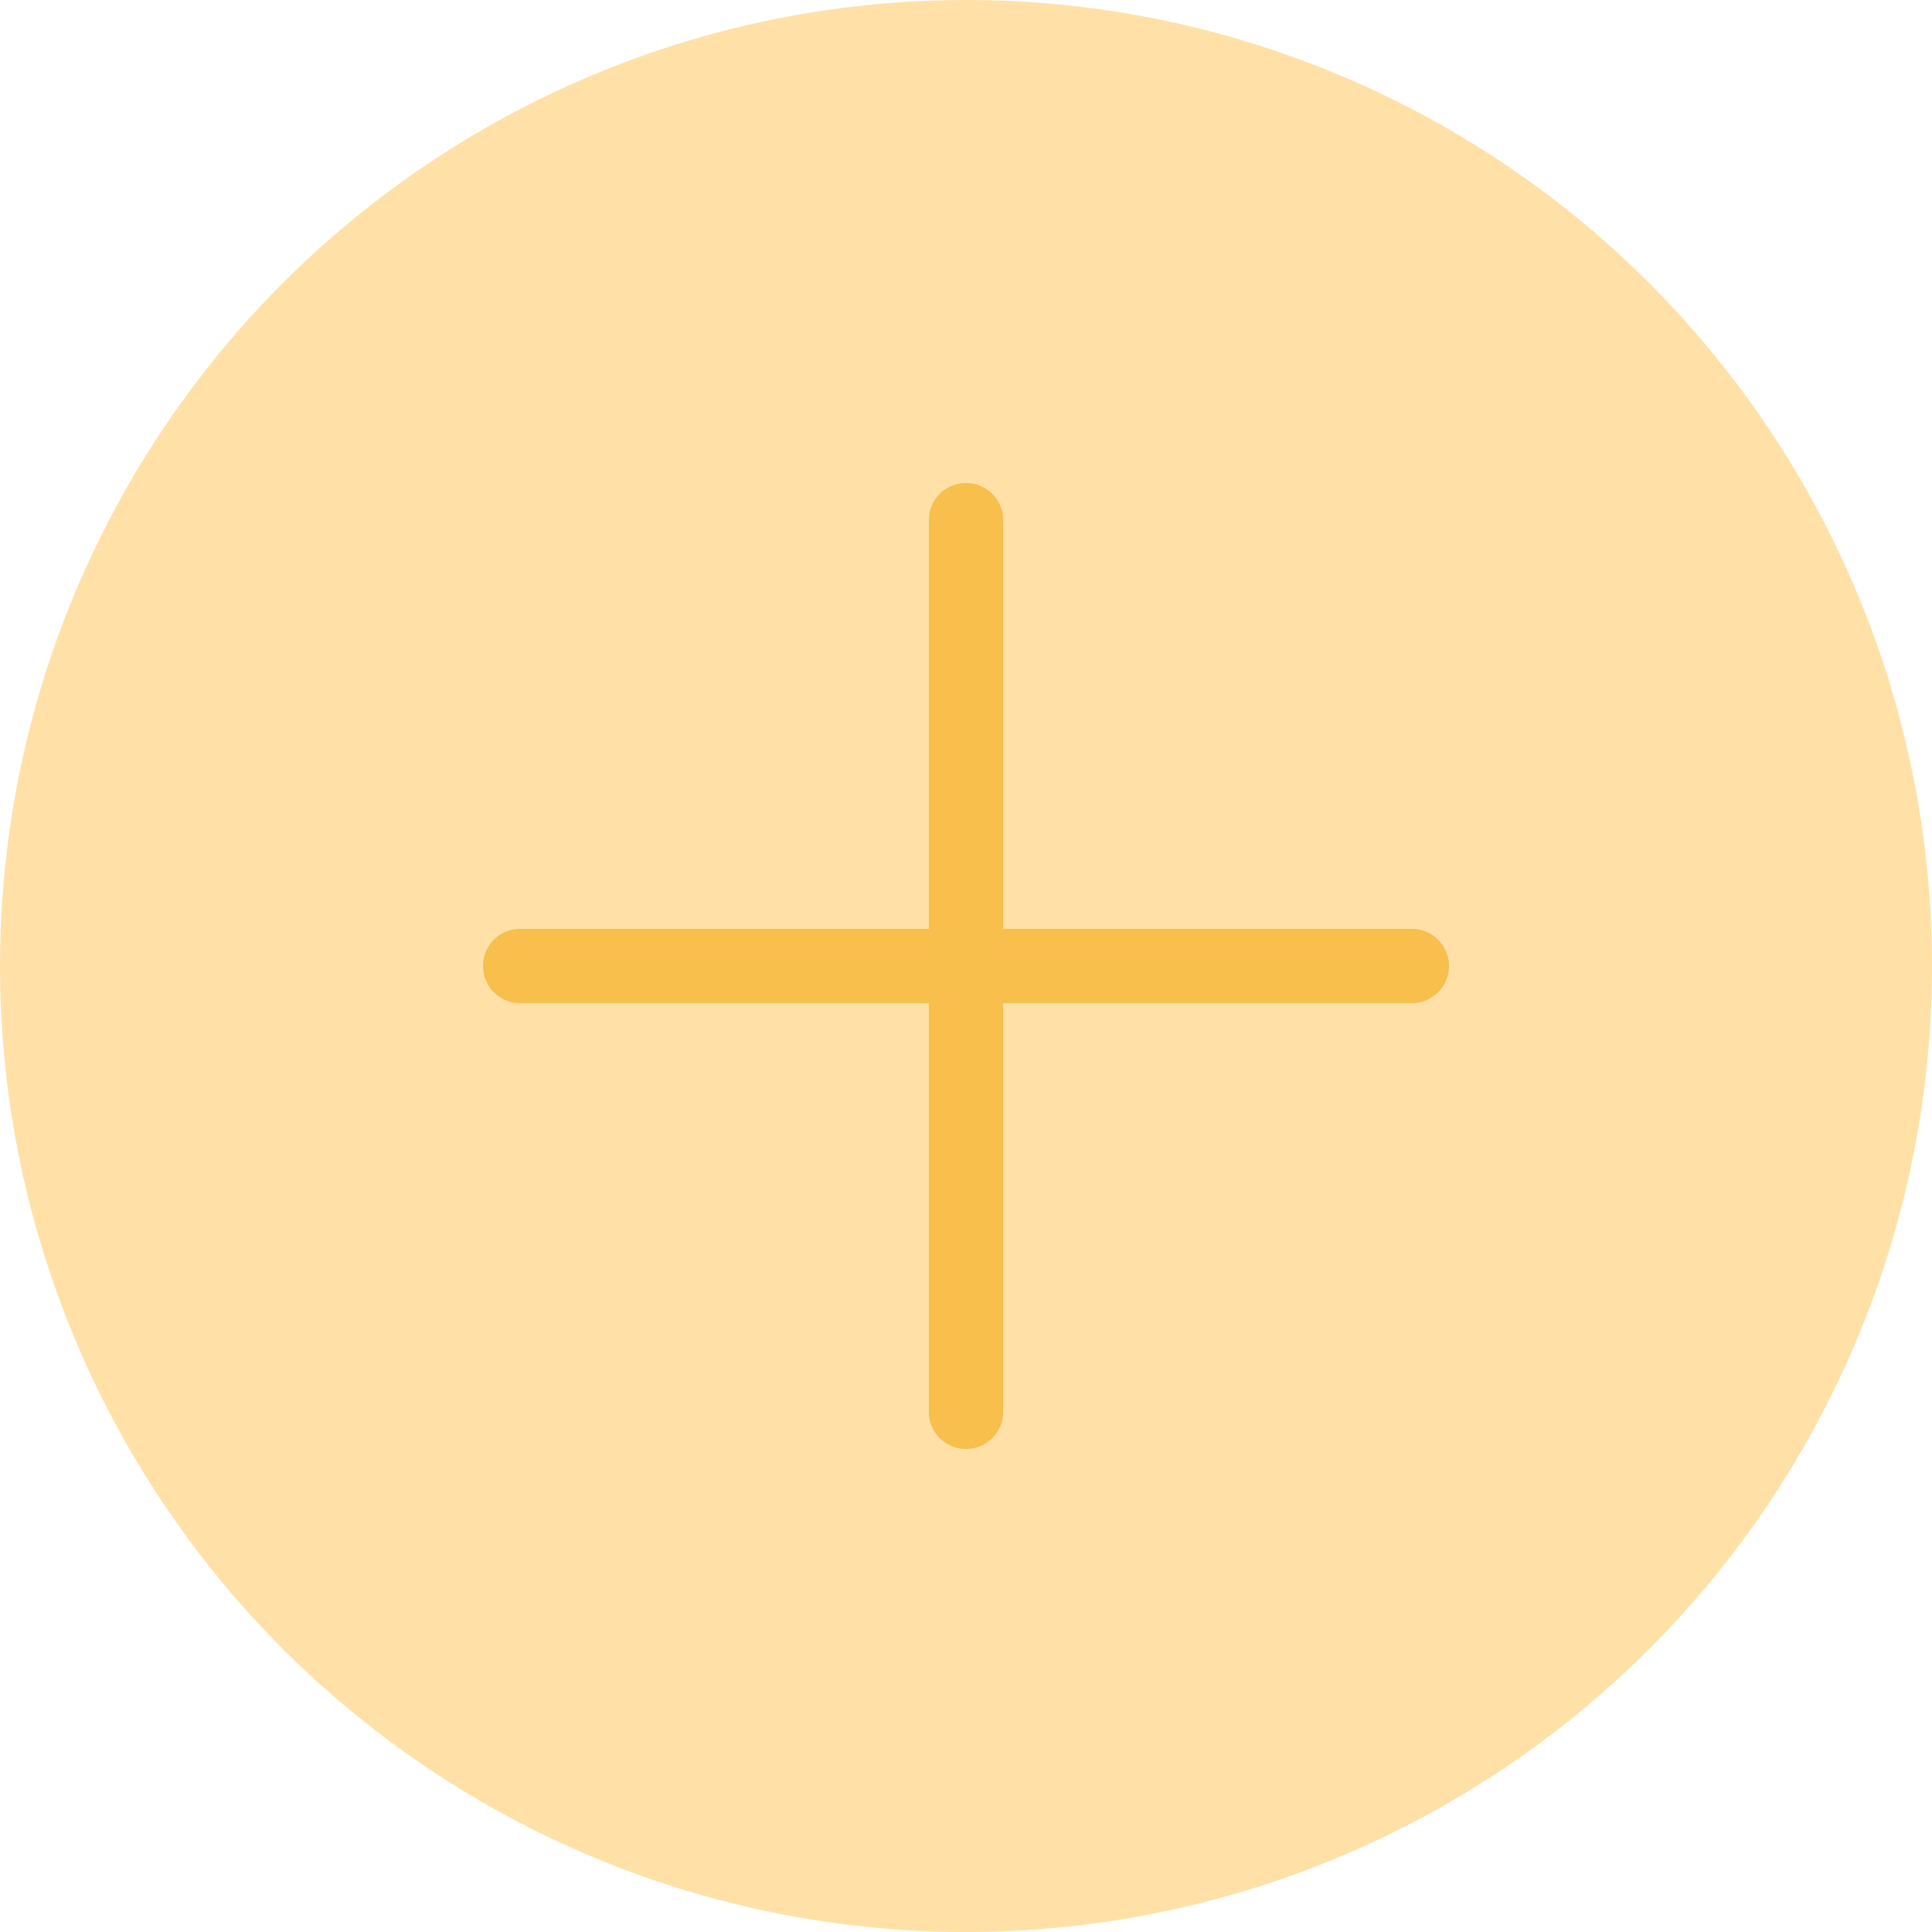 <svg id="Layer_1" data-name="Layer 1" xmlns="http://www.w3.org/2000/svg" viewBox="0 0 512 512"><defs><style>.cls-1{fill:#ffe1a8;}.cls-2{fill:#f8bf4d;}</style></defs><circle class="cls-1" cx="256" cy="256" r="256"/><path class="cls-2" d="M374.15,246.15H265.85V137.85a9.85,9.85,0,0,0-19.7,0v108.3H137.85a9.85,9.85,0,1,0,0,19.7h108.3v108.3a9.85,9.85,0,0,0,19.7,0V265.85h108.3a9.85,9.85,0,1,0,0-19.7Z"/></svg>